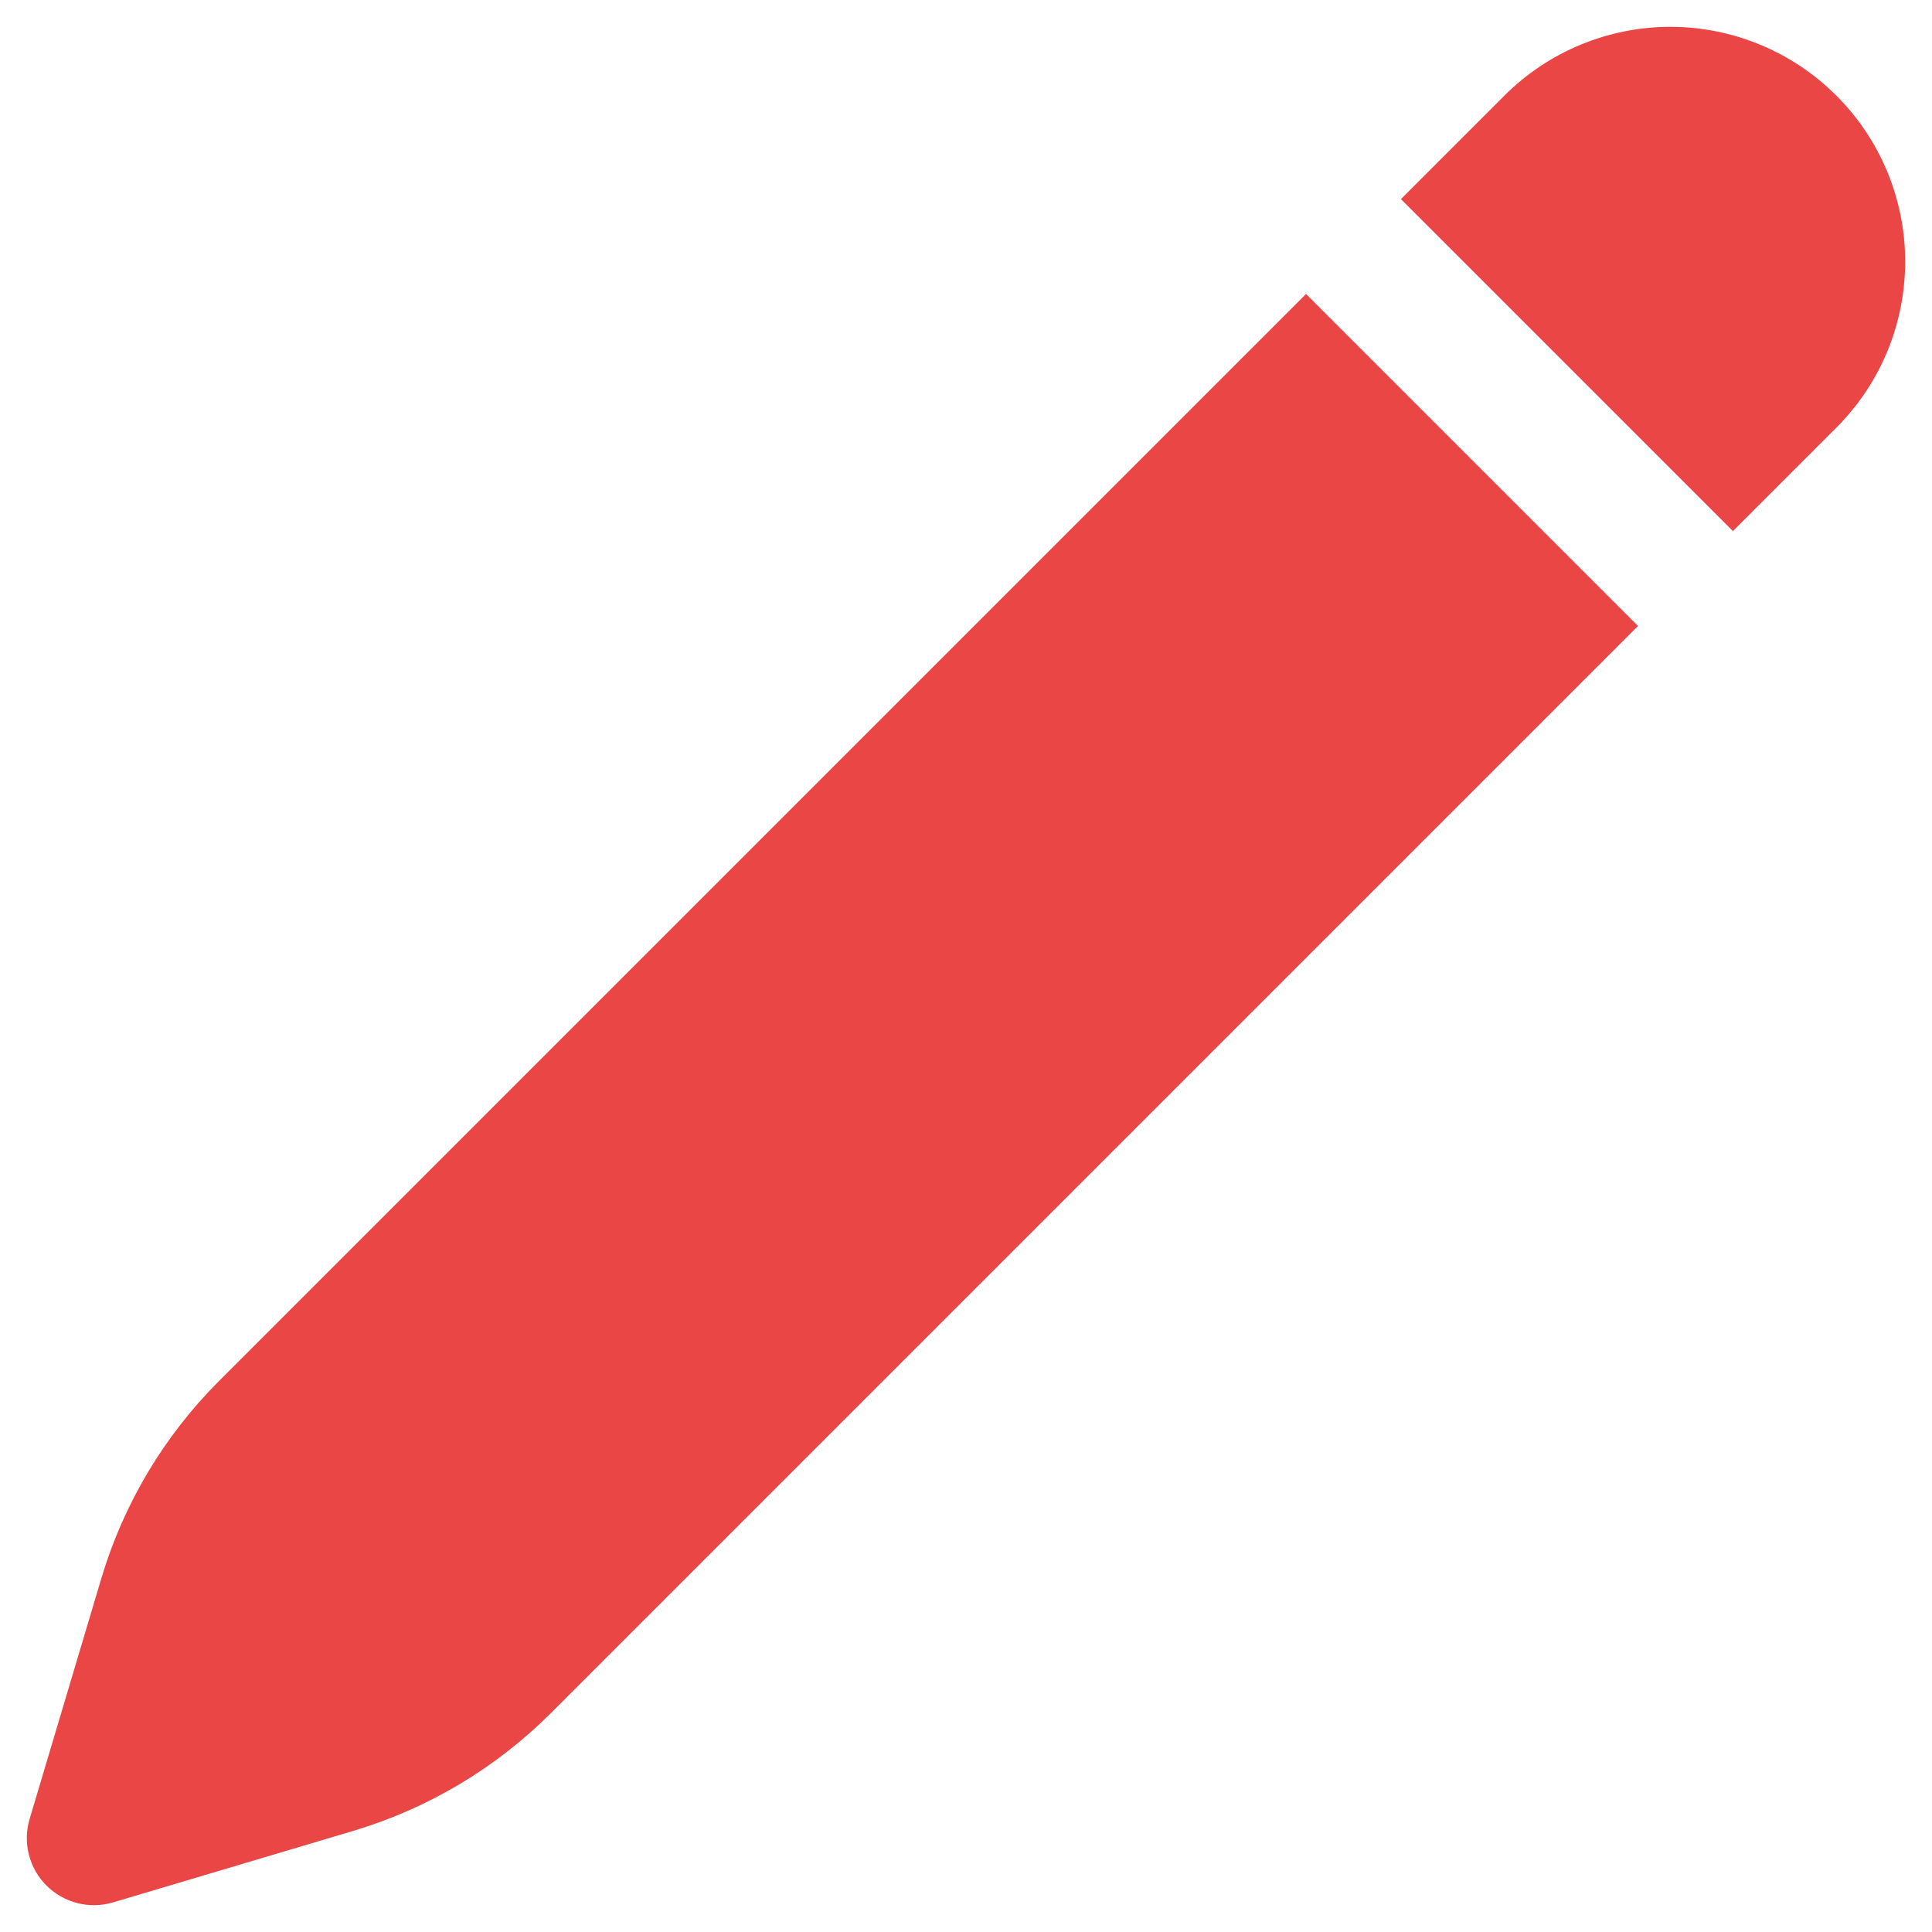 <svg width="18" height="18" viewBox="0 0 18 18" xmlns="http://www.w3.org/2000/svg" class="svg-icon">
  <path d="M17.109 0.891C16.699 0.481 16.143 0.25 15.563 0.25C14.983 0.25 14.426 0.481 14.016 0.891L13.052 1.855L16.145 4.948L17.109 3.984C17.52 3.574 17.75 3.018 17.75 2.437C17.75 1.857 17.52 1.301 17.109 0.891ZM15.261 5.832L12.168 2.739L2.043 12.864C1.528 13.378 1.15 14.012 0.943 14.709L0.276 16.947C0.244 17.055 0.241 17.169 0.269 17.279C0.297 17.388 0.353 17.488 0.433 17.567C0.513 17.647 0.612 17.703 0.722 17.731C0.831 17.759 0.946 17.756 1.054 17.724L3.291 17.058C3.988 16.85 4.622 16.472 5.136 15.957L15.261 5.832Z" fill="#eb4646"/>
</svg>
